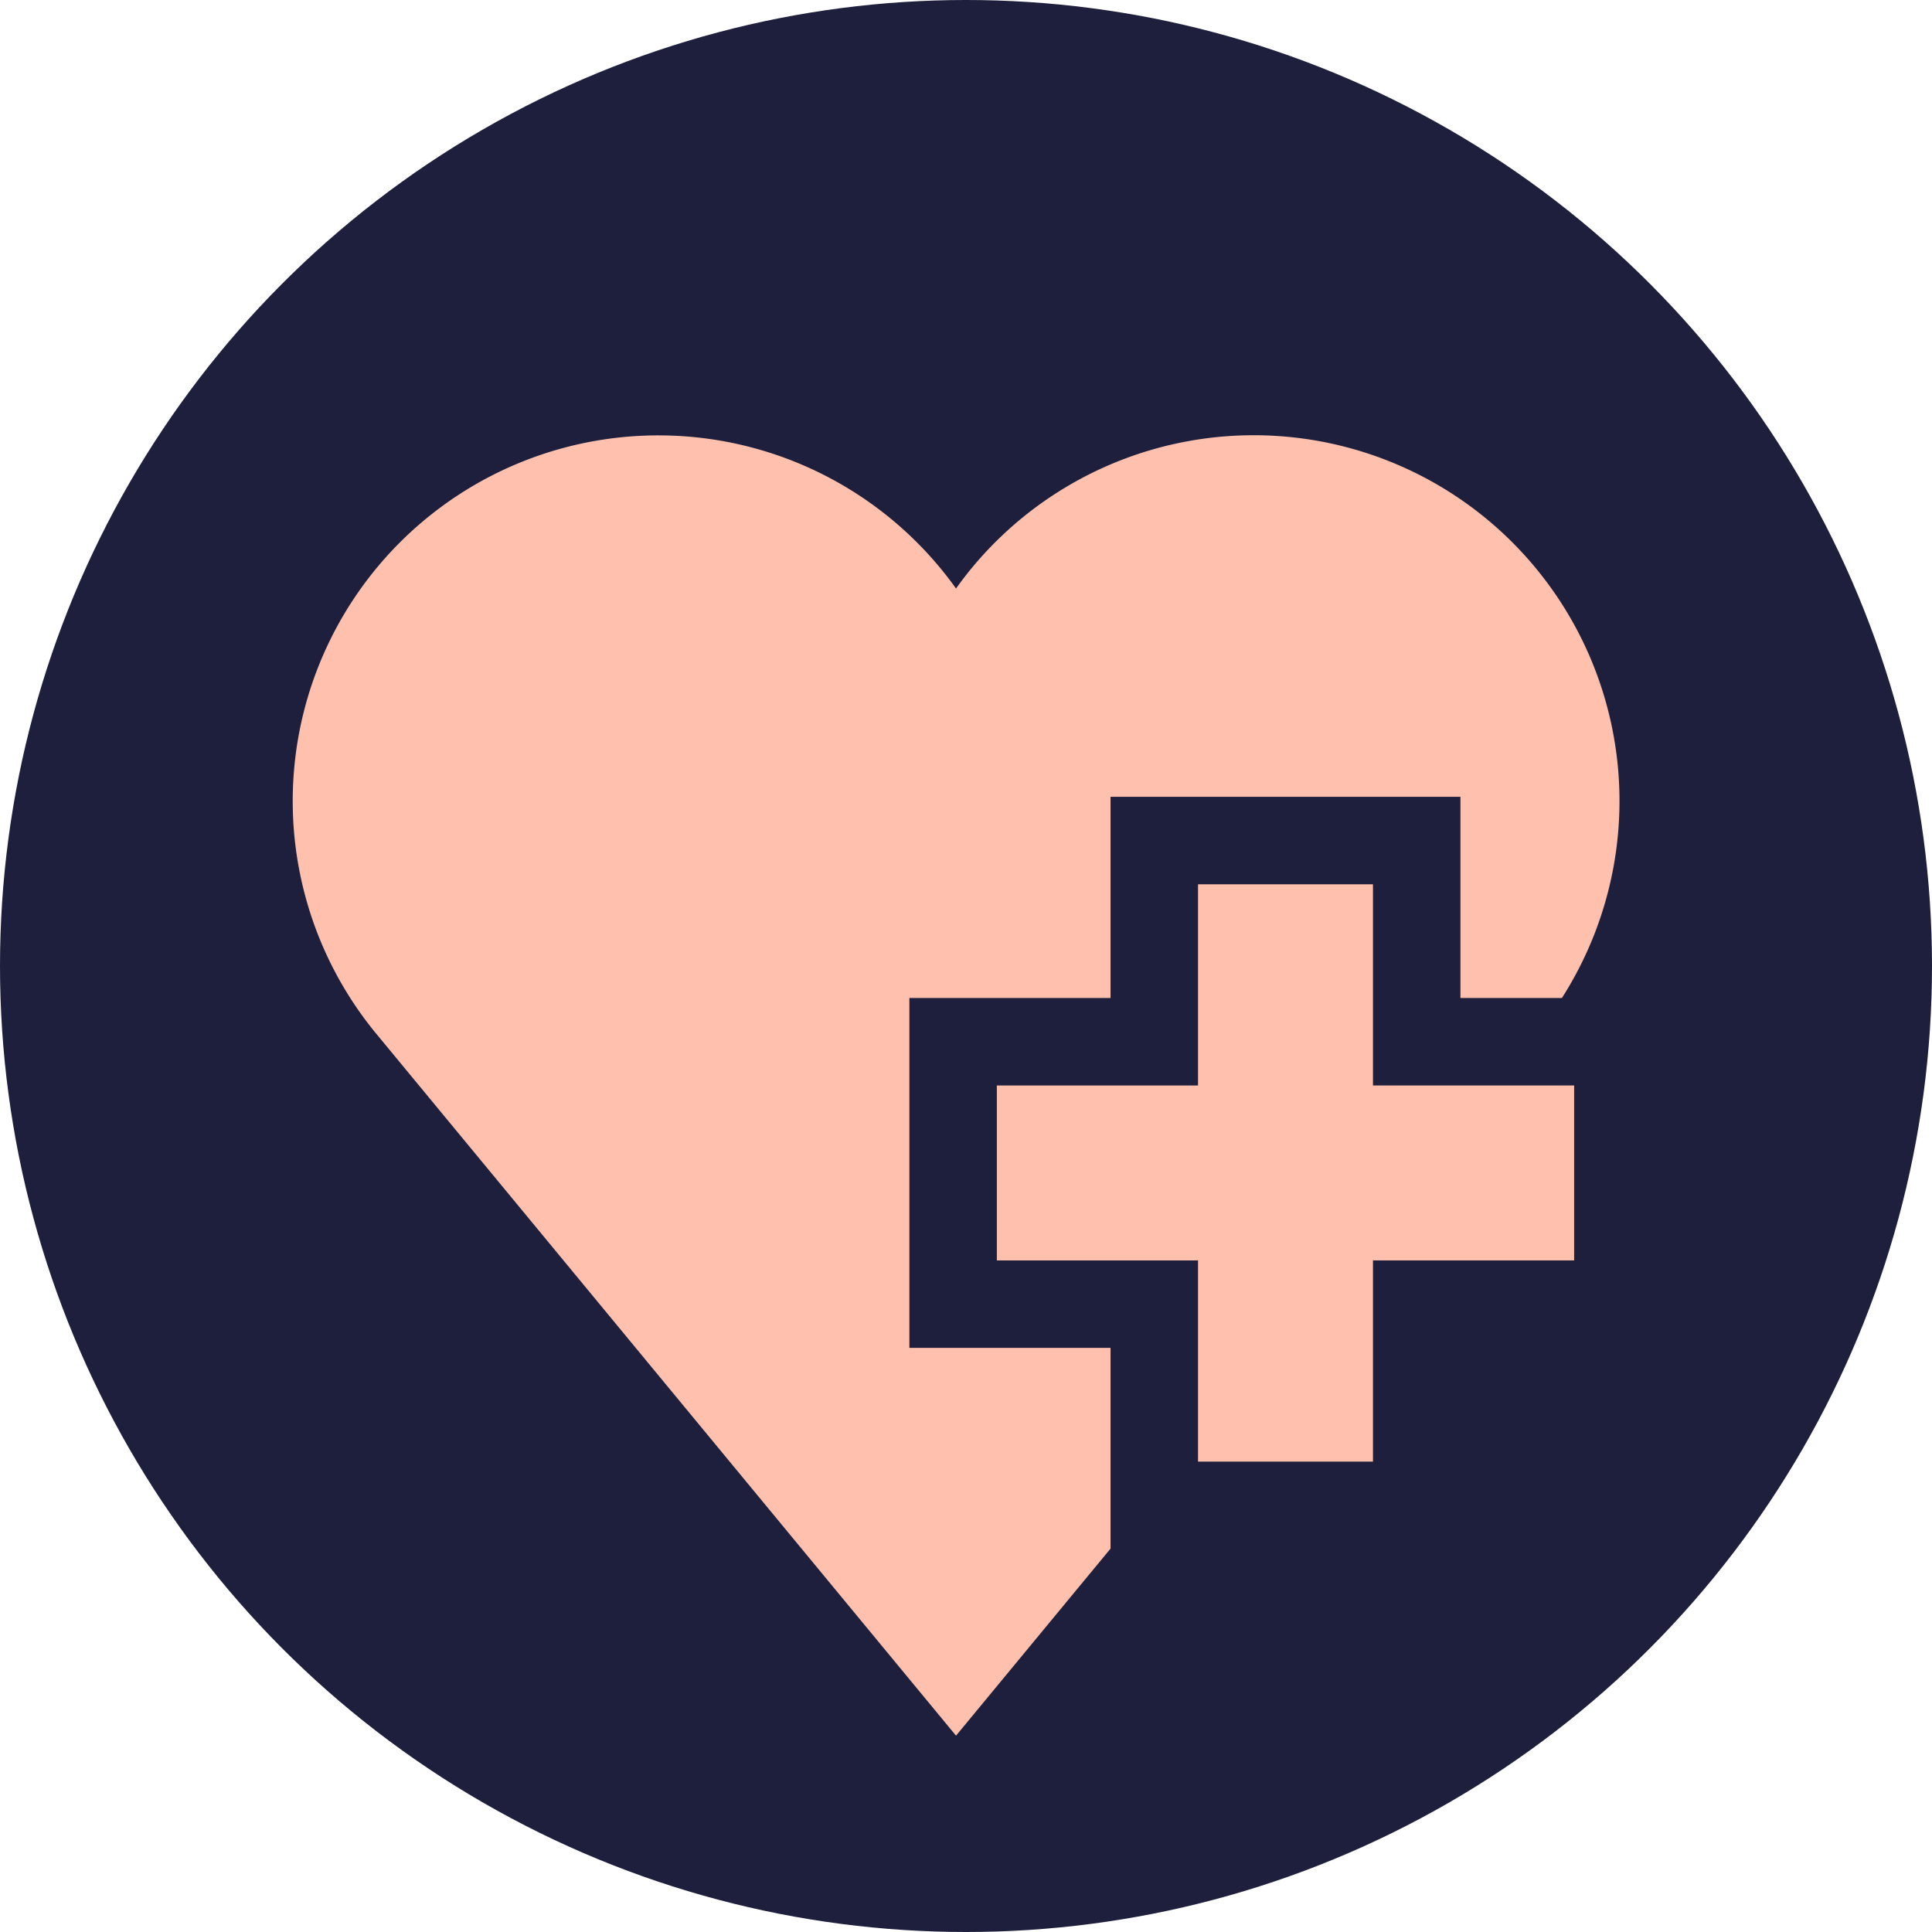 <svg xmlns="http://www.w3.org/2000/svg" width="189" height="189" viewBox="0 0 189 189">
  <g id="Physical_Health" data-name="Physical Health" transform="translate(0.285)">
    <circle id="Ellipse_1" data-name="Ellipse 1" cx="94.5" cy="94.5" r="94.5" transform="translate(-0.285)" fill="#1d1f3d"/>
    <g id="health-care" transform="translate(28.349 42.581)">
      <path id="Pfad_10" data-name="Pfad 10" d="M278.295,158.5H261.181v19.681H241.5v17.114h19.681v19.681h17.114V195.293h19.681V178.179H278.295Z" transform="translate(-172.617 -114.573)" fill="#ffc1ad"/>
      <path id="Pfad_11" data-name="Pfad 11" d="M60.327,59.55H80.007V39.869h34.228V59.55h9.926A35.781,35.781,0,0,0,64.89,19.491,35.777,35.777,0,1,0,8.072,62.923L64.89,131.714l15.117-18.3V93.778H60.327Z" transform="translate(0 -4.501)" fill="#ffc1ad"/>
    </g>
  </g>
</svg>
